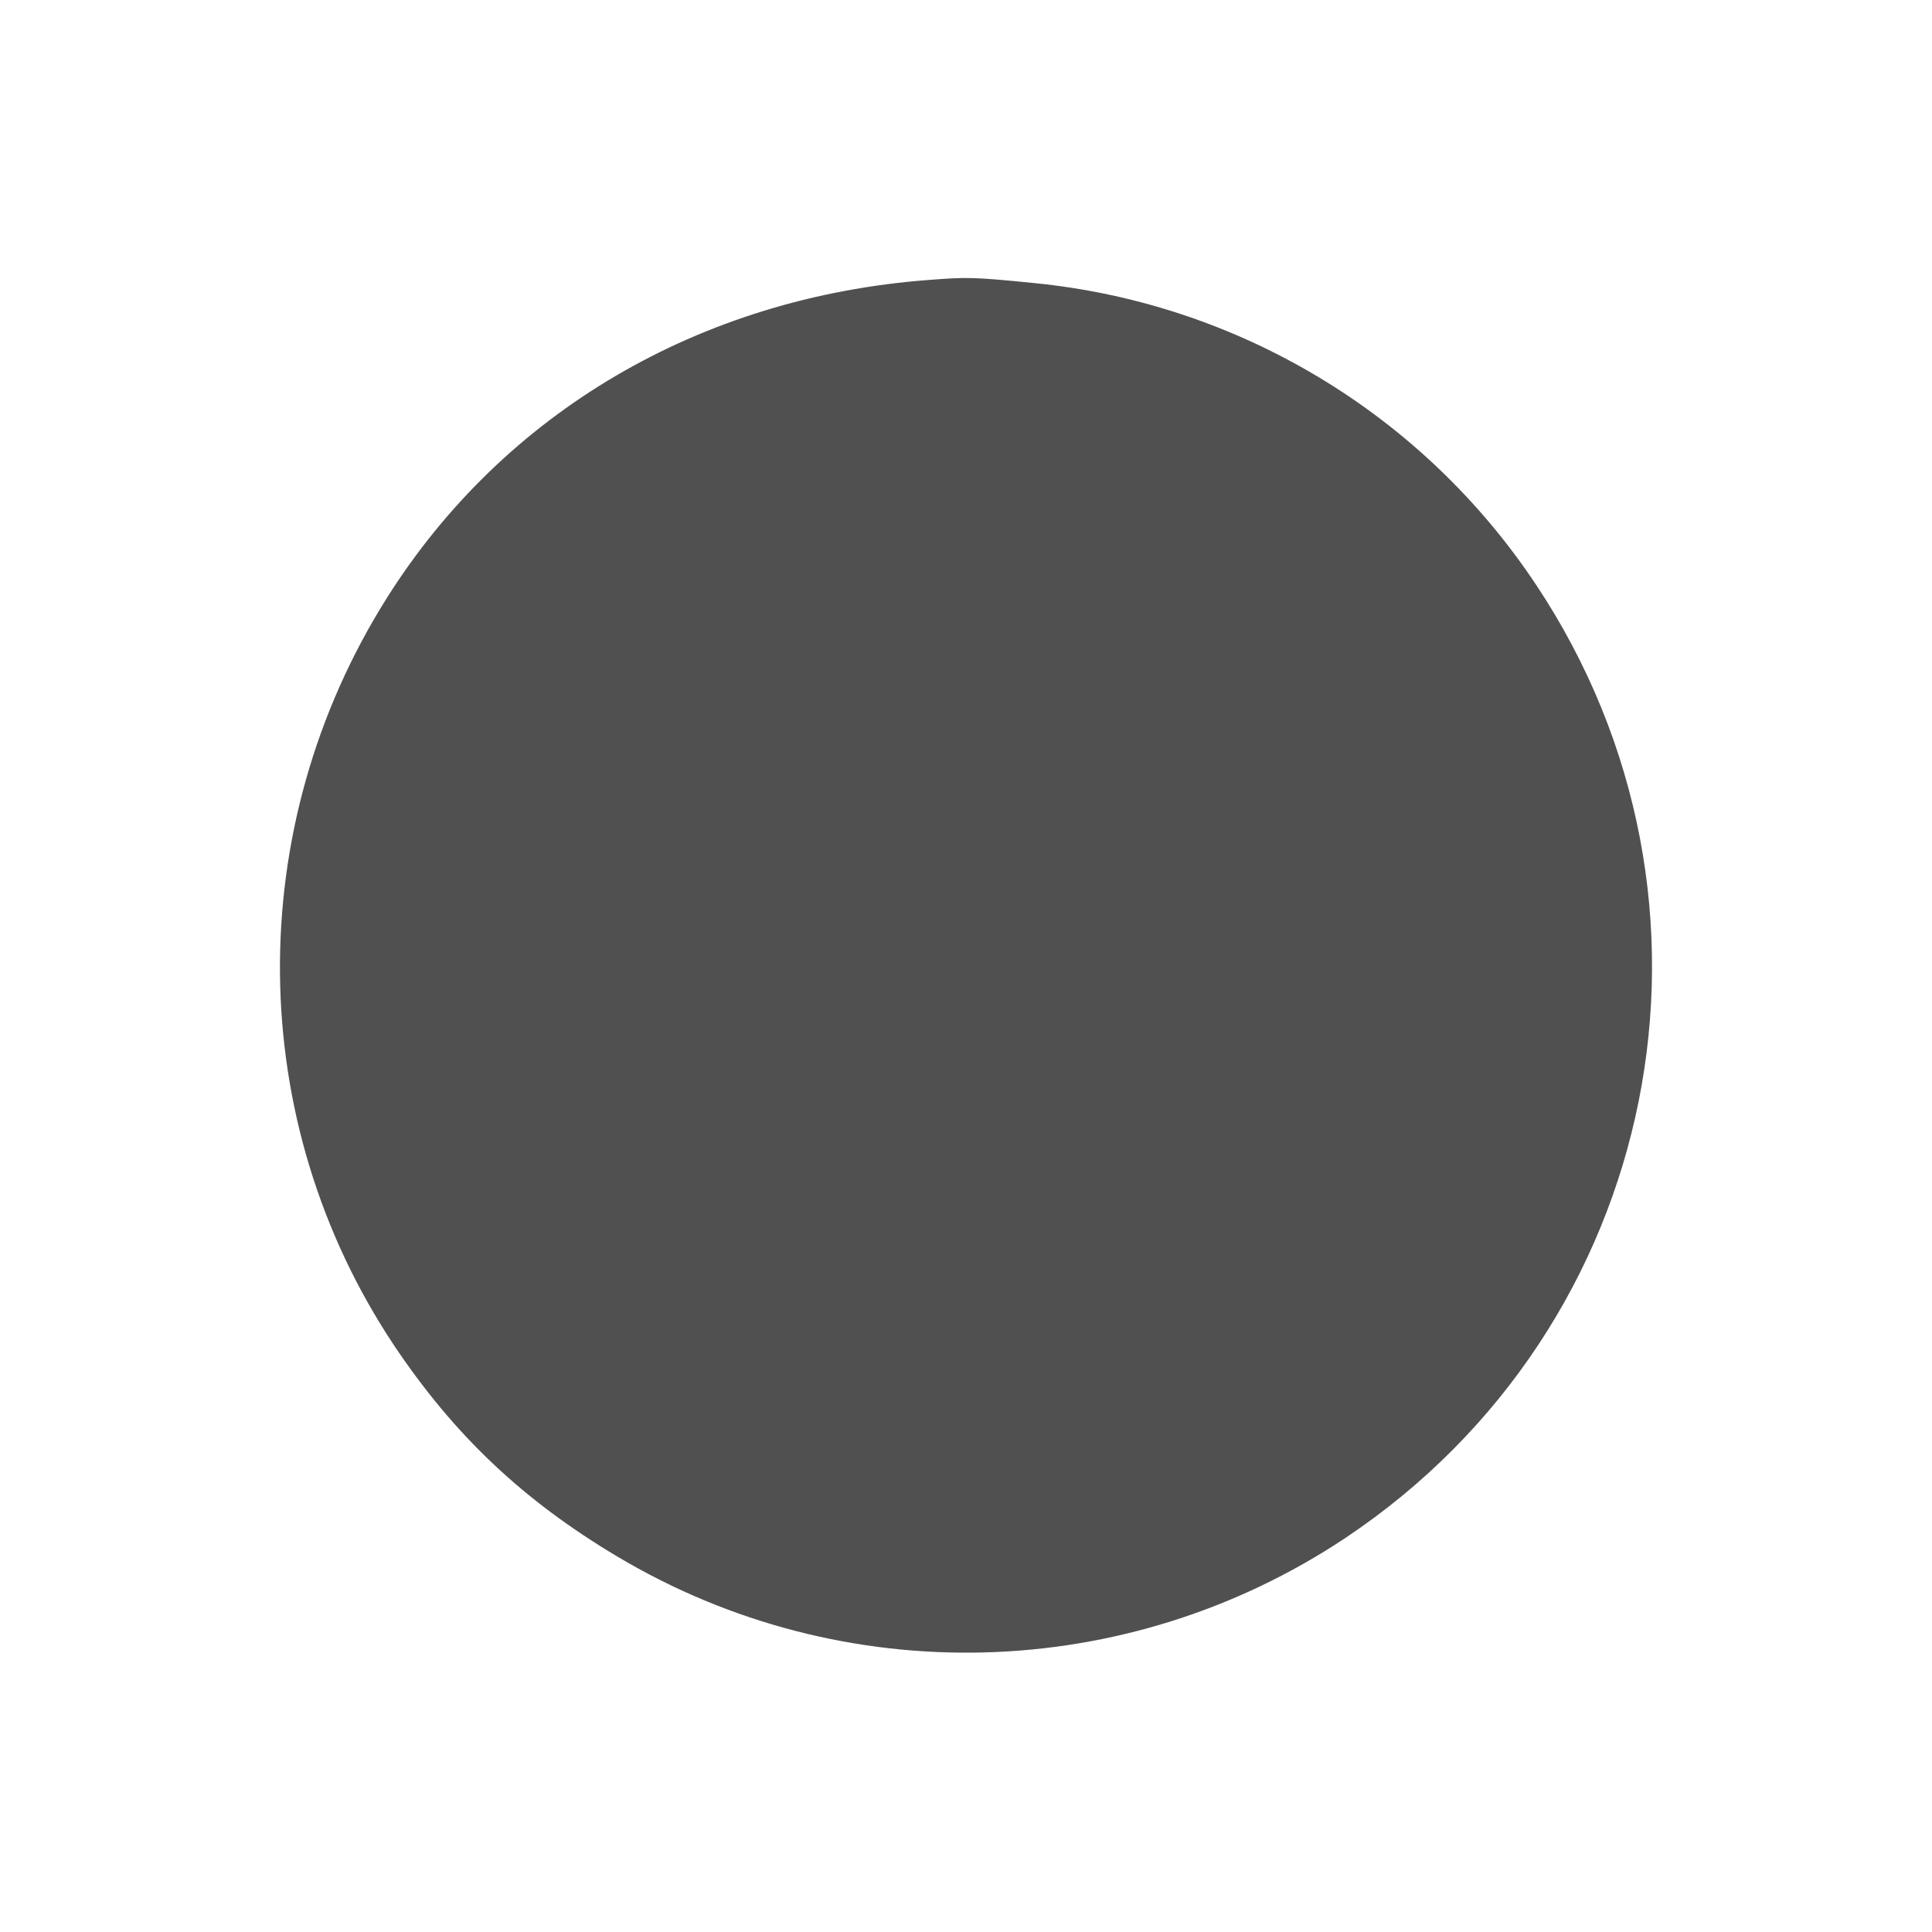<?xml version="1.0" standalone="no"?>
<!DOCTYPE svg PUBLIC "-//W3C//DTD SVG 20010904//EN"
 "http://www.w3.org/TR/2001/REC-SVG-20010904/DTD/svg10.dtd">
<svg version="1.0" xmlns="http://www.w3.org/2000/svg"
 width="512pt" height="512pt" viewBox="0 0 512 512"
 preserveAspectRatio="xMidYMid meet">

<g transform="translate(0,512) scale(0.1,-0.1)"
fill="#505050" stroke="none">
<path d="M2460 4378 c-606 -46 -1125 -351 -1435 -843 -384 -610 -377 -1385 19
-1980 160 -239 342 -411 592 -560 599 -357 1349 -337 1929 49 840 560 1065
1685 506 2526 -301 453 -790 747 -1332 800 -160 16 -177 16 -279 8z"/>
</g>
</svg>
